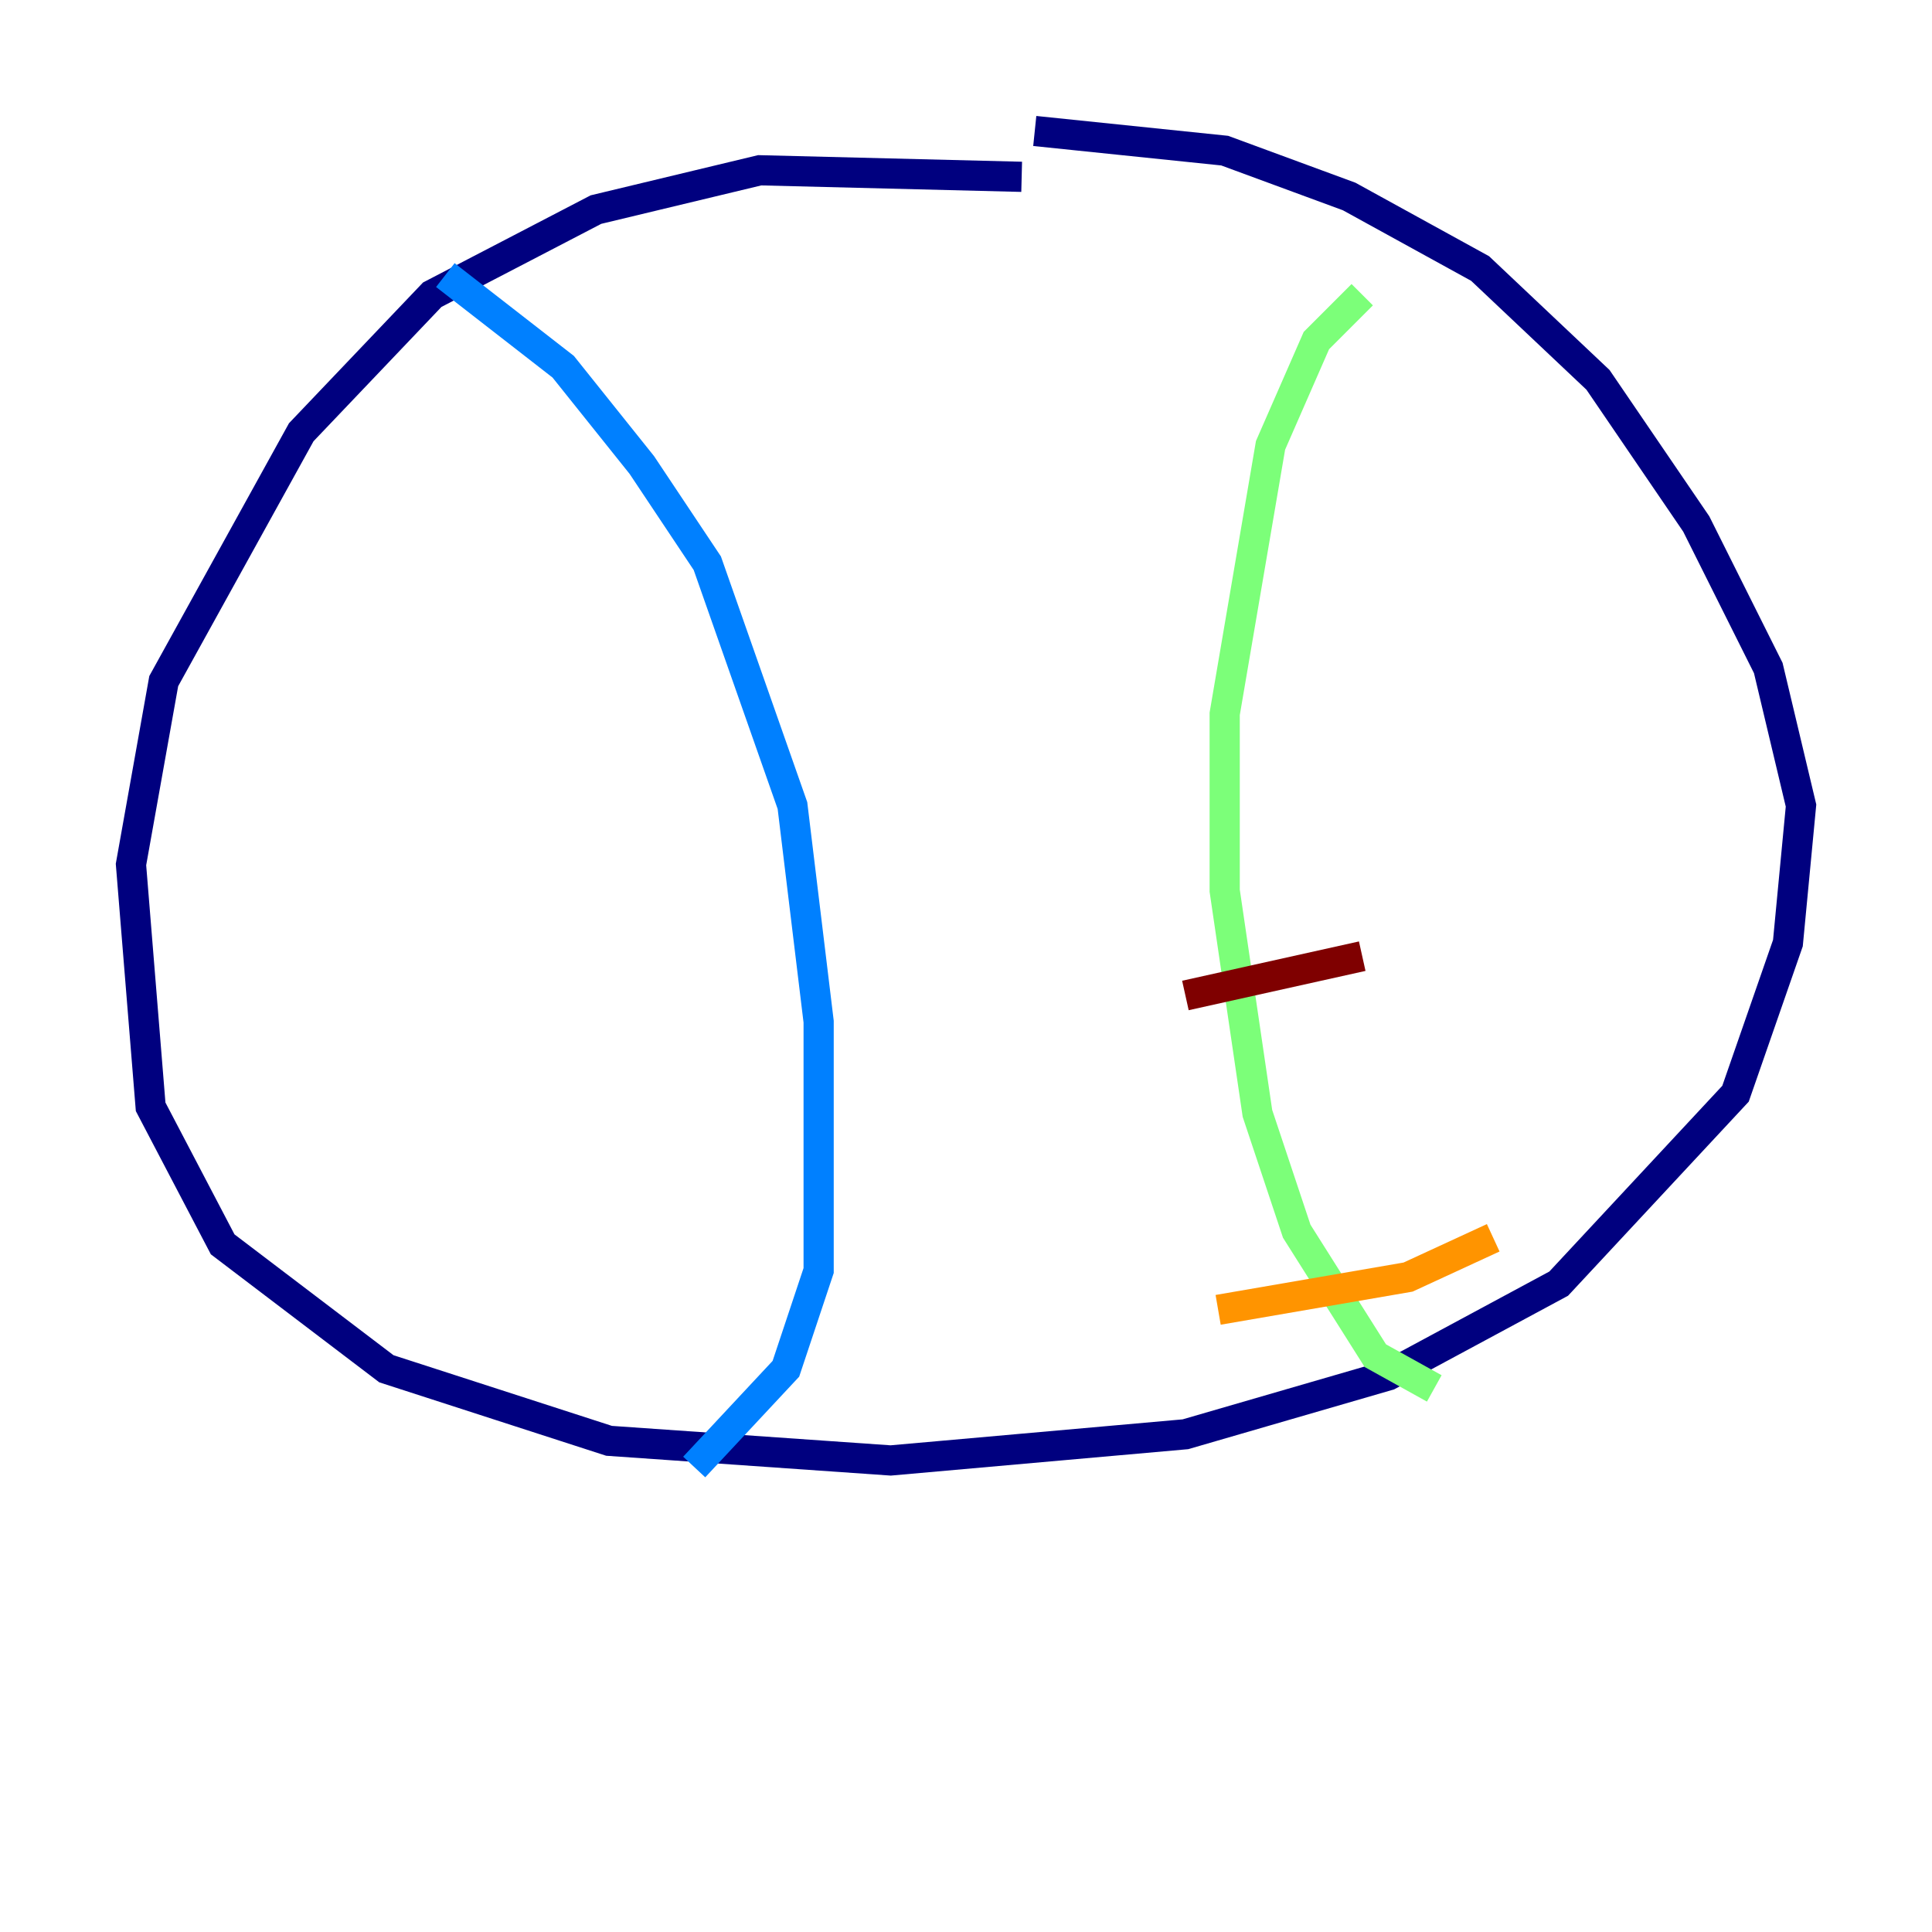 <?xml version="1.0" encoding="utf-8" ?>
<svg baseProfile="tiny" height="128" version="1.2" viewBox="0,0,128,128" width="128" xmlns="http://www.w3.org/2000/svg" xmlns:ev="http://www.w3.org/2001/xml-events" xmlns:xlink="http://www.w3.org/1999/xlink"><defs /><polyline fill="none" points="67.688,11.715 50.332,11.281 39.485,13.885 28.637,19.525 19.959,28.637 10.848,45.125 8.678,57.275 9.98,73.329 14.752,82.441 25.6,90.685 40.352,95.458 59.01,96.759 78.536,95.024 91.986,91.119 103.268,85.044 114.983,72.461 118.454,62.481 119.322,53.37 117.153,44.258 112.38,34.712 105.871,25.166 98.061,17.79 89.383,13.017 81.139,9.98 68.556,8.678" stroke="#00007f" stroke-width="2" /><polyline fill="none" points="29.505,18.224 37.315,24.298 42.522,30.807 46.861,37.315 52.502,53.37 54.237,67.688 54.237,84.176 52.068,90.685 45.993,97.193" stroke="#0080ff" stroke-width="2" /><polyline fill="none" points="90.251,19.525 87.214,22.563 84.176,29.505 81.139,47.295 81.139,59.01 83.308,73.763 85.912,81.573 91.119,89.817 95.024,91.986" stroke="#7cff79" stroke-width="2" /><polyline fill="none" points="80.705,86.78 93.288,84.61 98.929,82.007" stroke="#ff9400" stroke-width="2" /><polyline fill="none" points="78.536,65.953 90.251,63.349" stroke="#7f0000" stroke-width="2" /></svg>